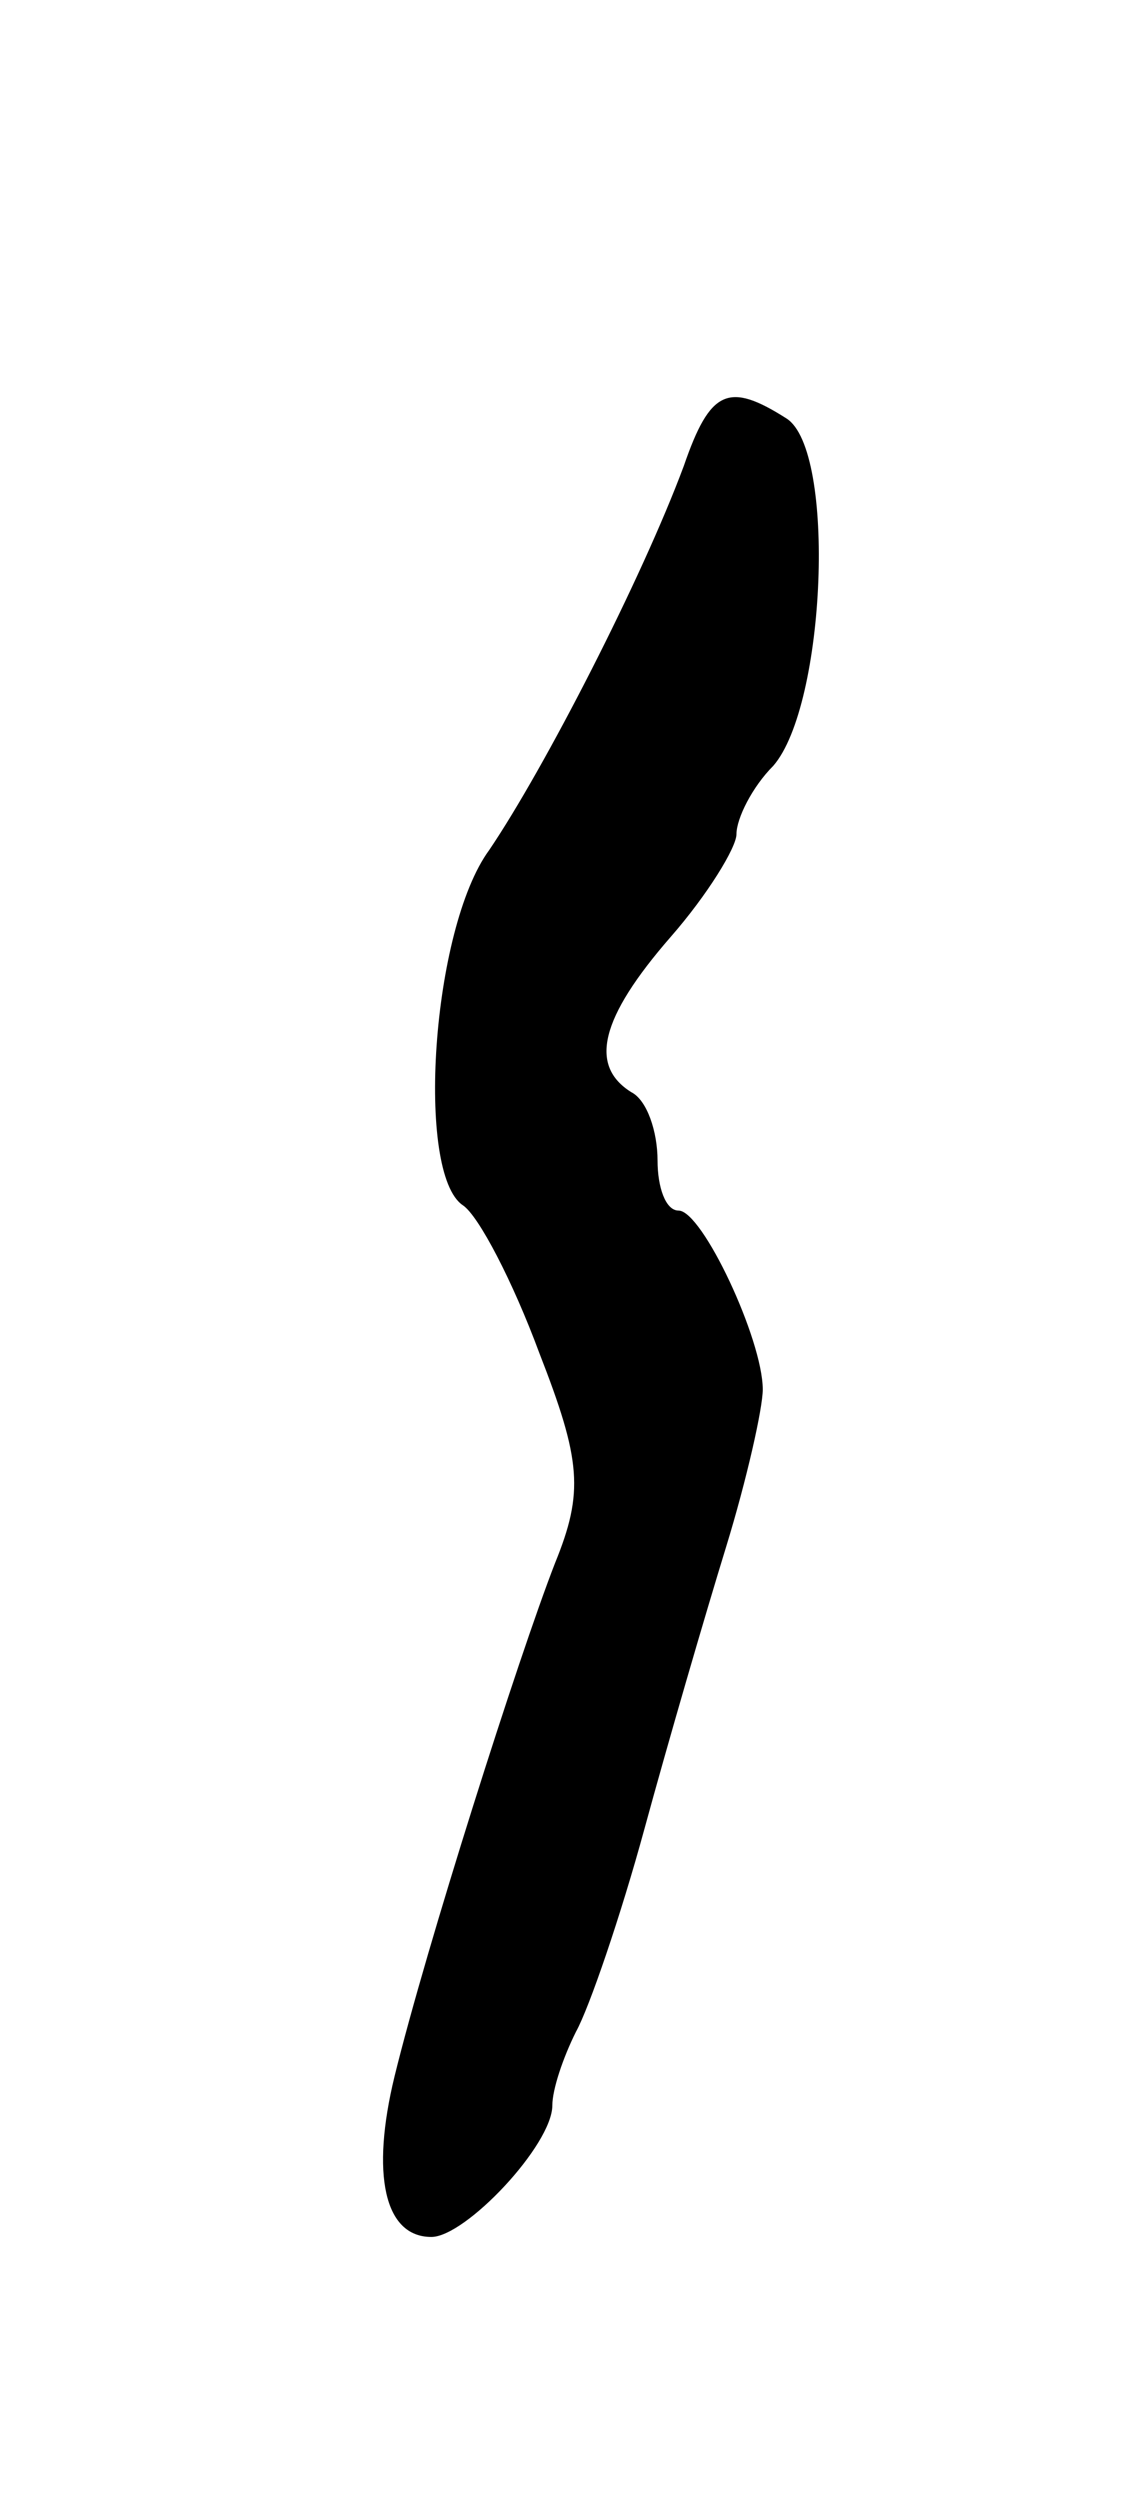 <svg version="1.0" xmlns="http://www.w3.org/2000/svg"
 width="43pt" height="95pt" viewBox="0 0 43 95"
 preserveAspectRatio="xMidYMid meet">
<g transform="translate(0,95) scale(0.1,-0.1)"
fill="#000000" stroke="none">
<path d="M260 773 c-16 -43 -53 -115 -74 -146 -22 -30 -28 -123 -10 -135 6 -4
19 -29 29 -56 16 -41 17 -53 6 -80 -14 -36 -49 -146 -61 -195 -9 -37 -4 -61
14 -61 13 0 46 35 46 50 0 6 4 18 9 28 5 9 17 44 26 77 9 33 23 81 31 107 8
26 14 53 14 60 0 19 -23 68 -32 68 -5 0 -8 9 -8 19 0 11 -4 23 -10 26 -16 10
-12 28 15 59 14 16 25 34 25 39 0 6 6 18 14 26 20 23 24 120 5 132 -22 14 -29
11 -39 -18z"/>
</g>
</svg>

